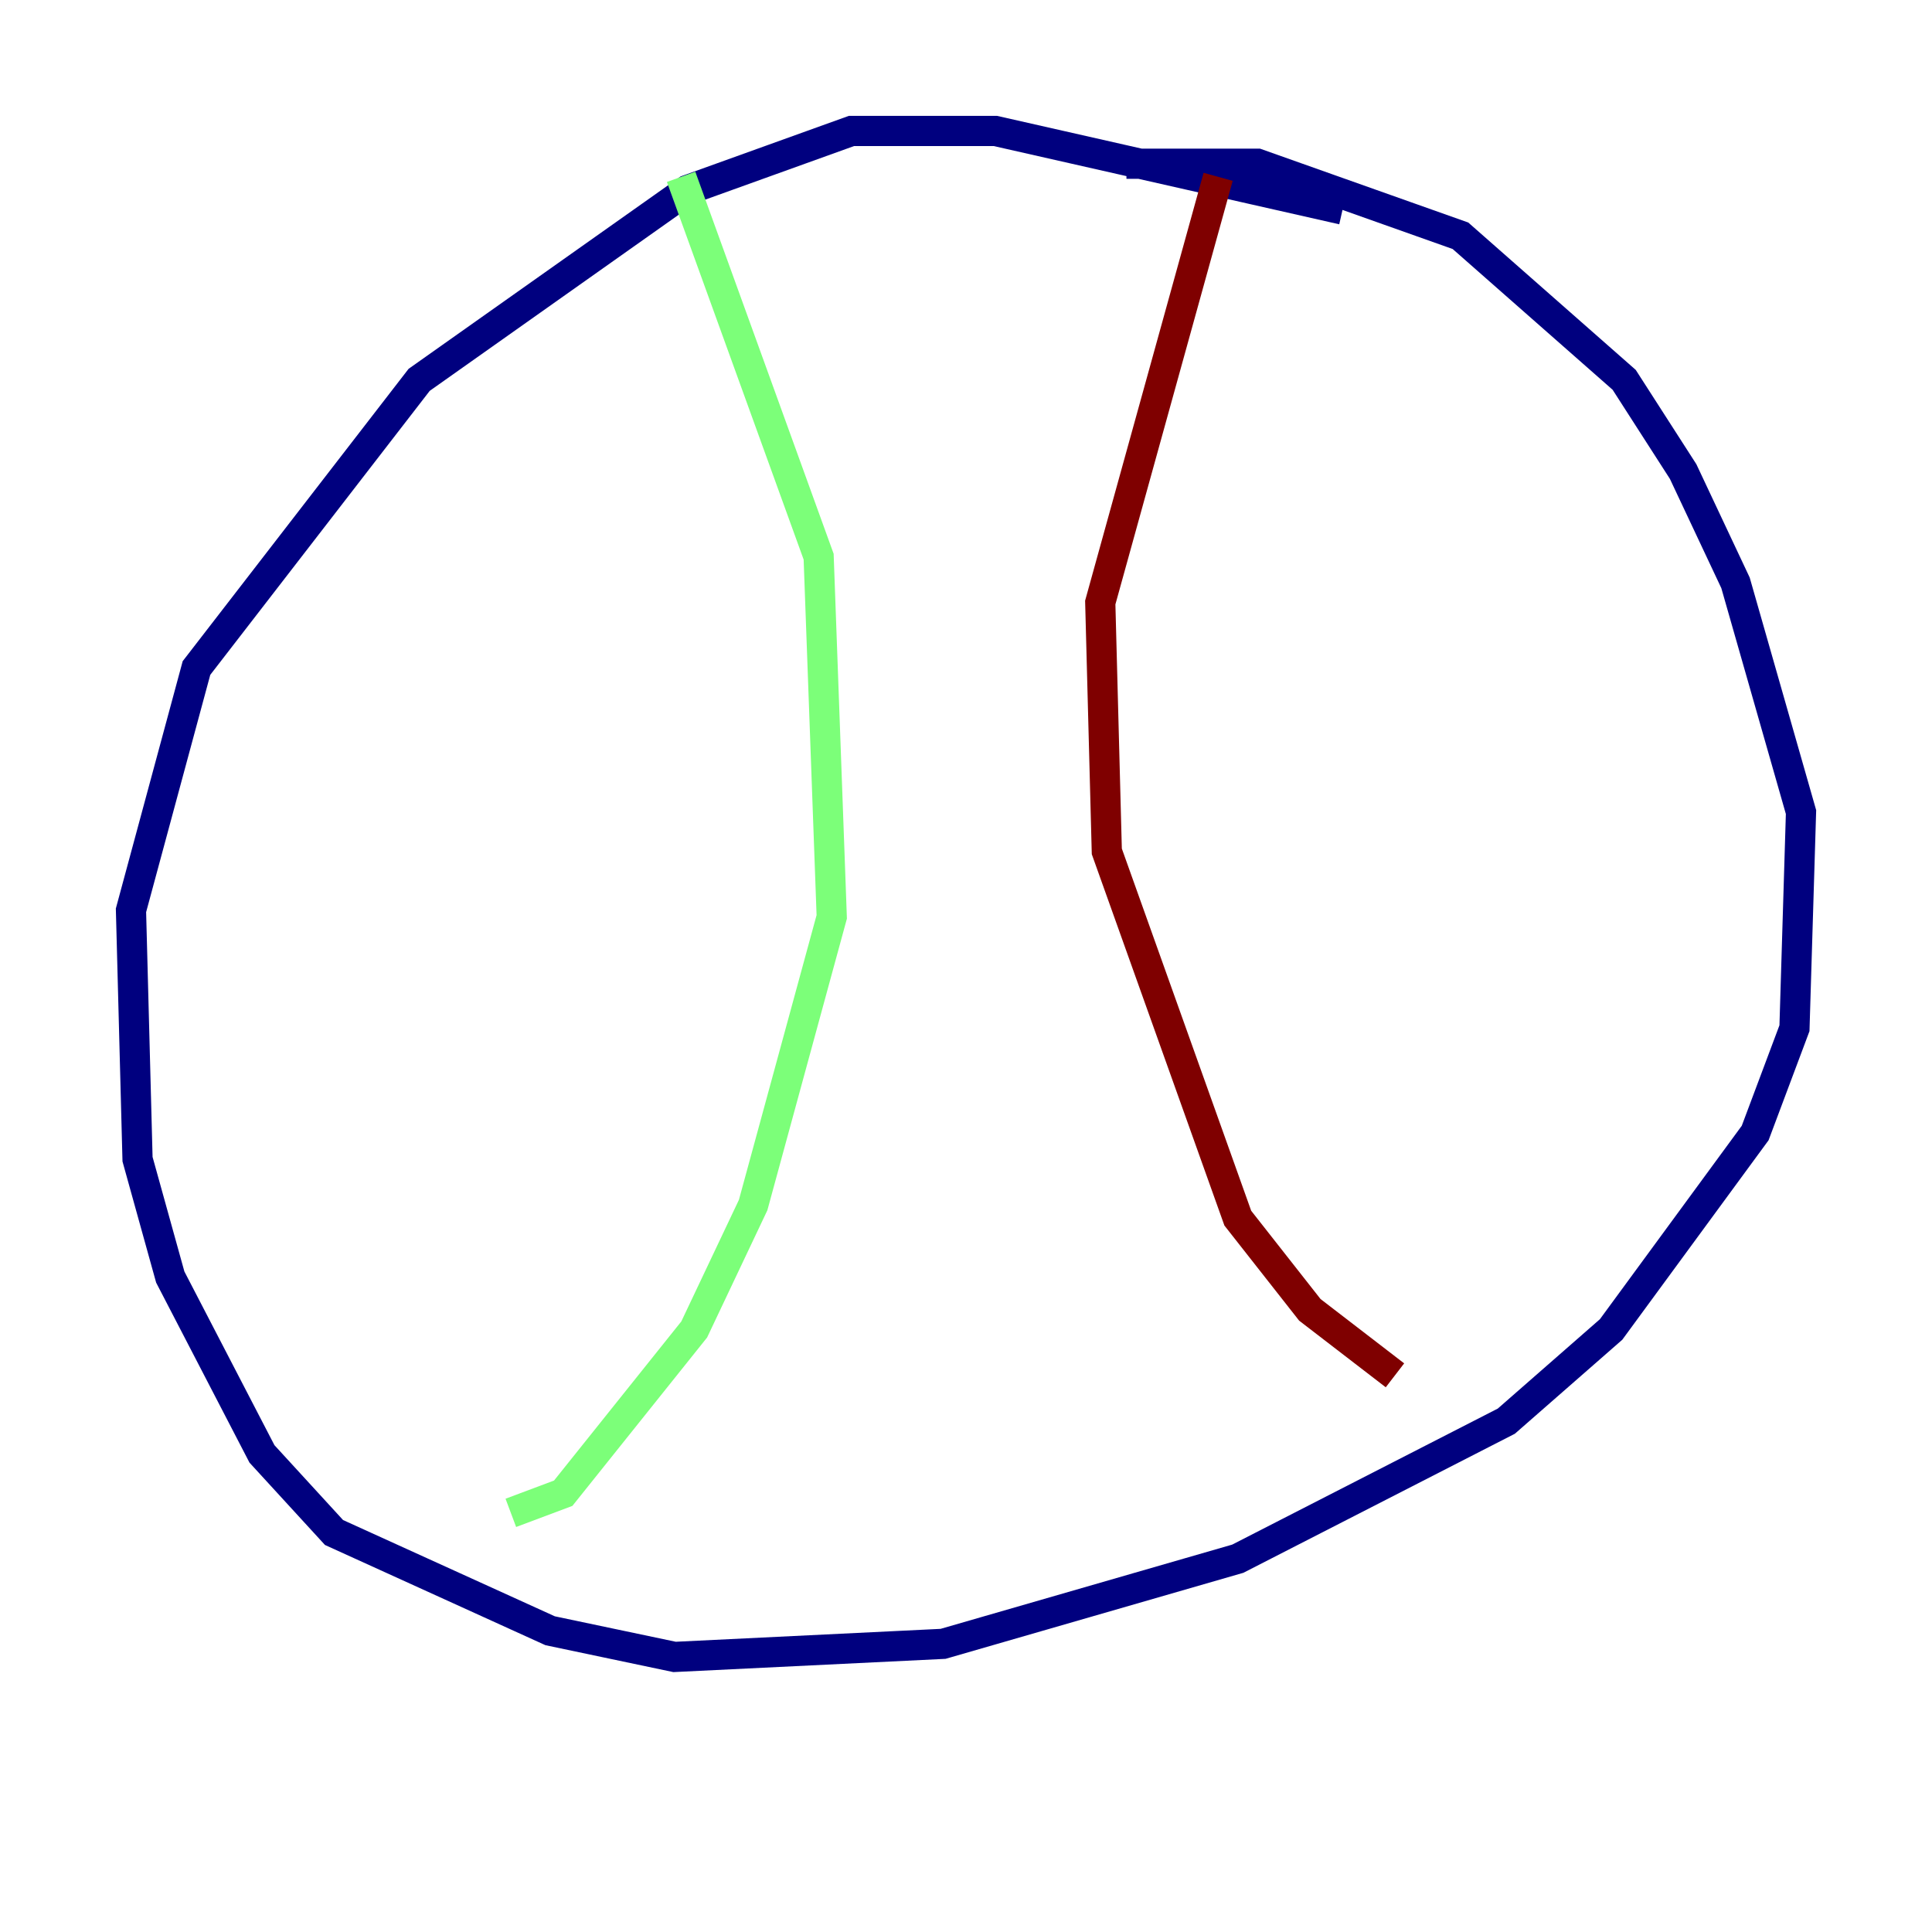 <?xml version="1.0" encoding="utf-8" ?>
<svg baseProfile="tiny" height="128" version="1.2" viewBox="0,0,128,128" width="128" xmlns="http://www.w3.org/2000/svg" xmlns:ev="http://www.w3.org/2001/xml-events" xmlns:xlink="http://www.w3.org/1999/xlink"><defs /><polyline fill="none" points="88.949,13.885 65.953,8.678 56.407,8.678 45.559,12.583 27.77,25.166 13.017,44.258 8.678,60.312 9.112,76.8 11.281,84.61 17.356,96.325 22.129,101.532 36.447,108.041 44.691,109.776 62.481,108.909 82.007,103.268 99.797,94.156 106.739,88.081 116.285,75.064 118.888,68.122 119.322,53.803 114.983,38.617 111.512,31.241 107.607,25.166 96.759,15.62 83.308,10.848 74.63,10.848" stroke="#00007f" stroke-width="2" /><polyline fill="none" points="45.125,11.715 54.237,36.881 55.105,60.746 49.898,79.837 45.993,88.081 37.315,98.929 33.844,100.231" stroke="#7cff79" stroke-width="2" /><polyline fill="none" points="80.705,11.715 72.895,39.919 73.329,56.407 82.007,80.705 86.78,86.78 92.42,91.119" stroke="#7f0000" stroke-width="2" /></svg>